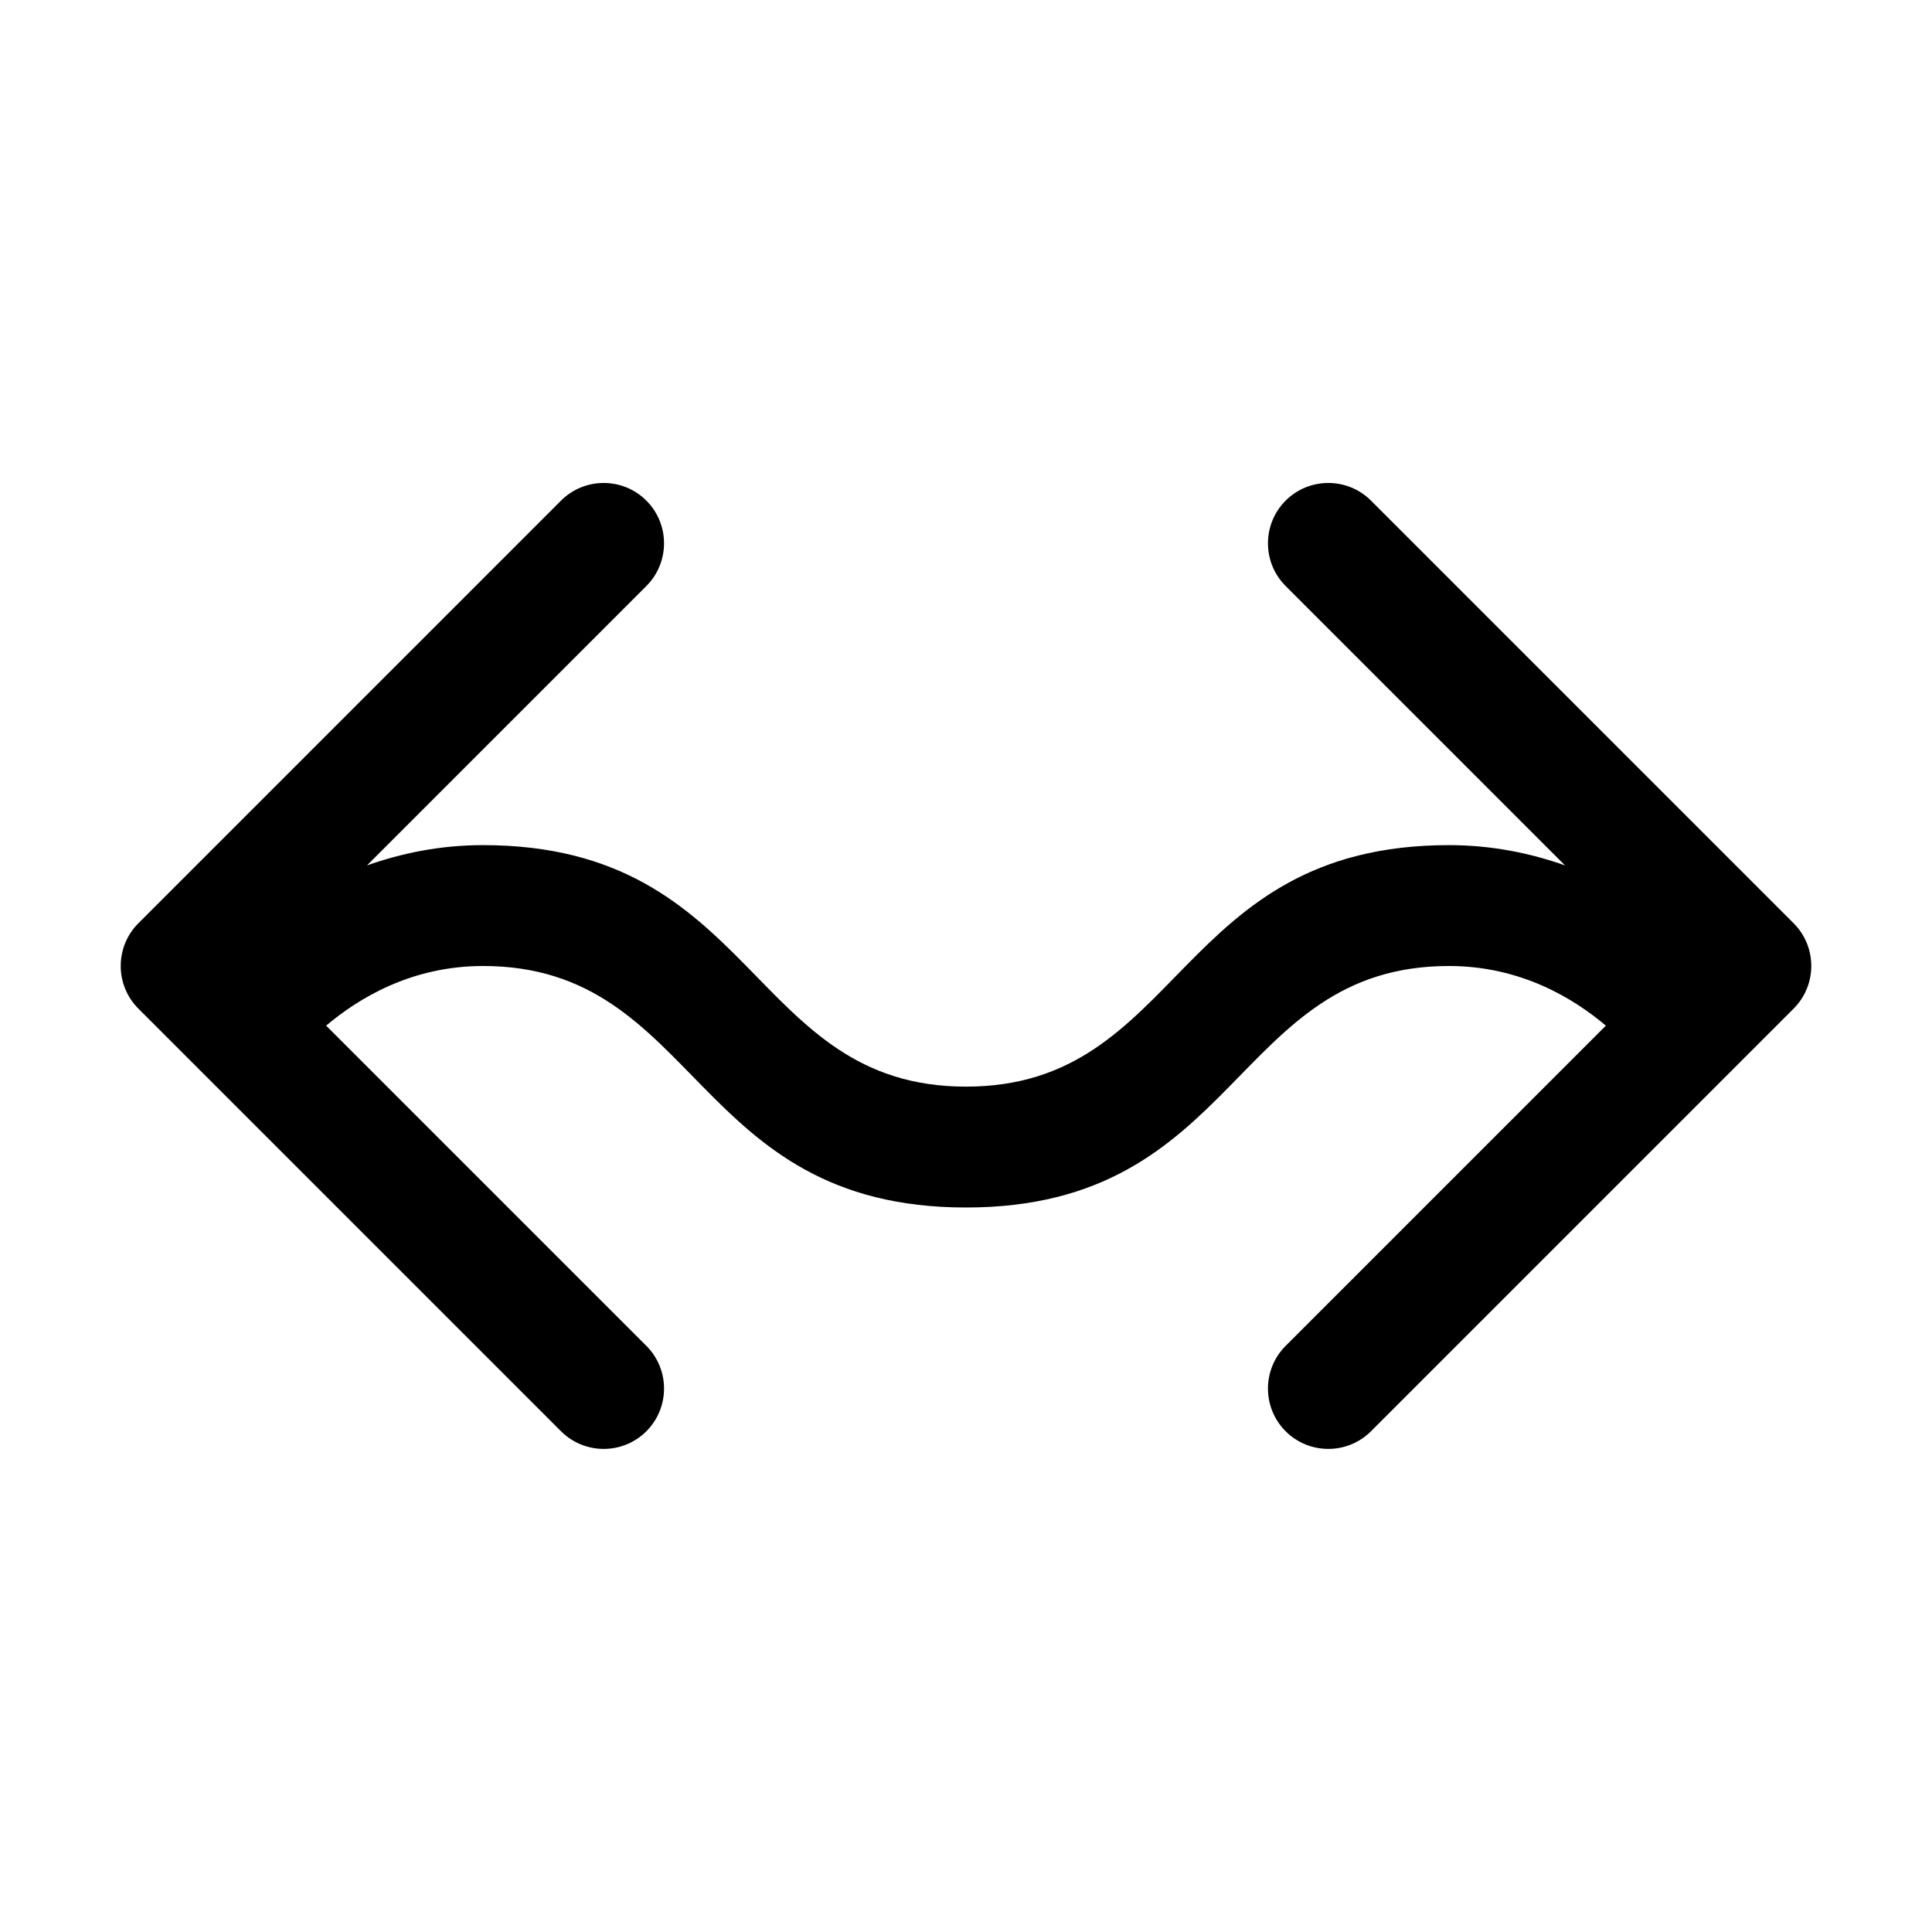 <svg width="16" height="16" viewBox="0 0 16 16" xmlns="http://www.w3.org/2000/svg">
	<path d="m4.646 4.146-3.5 3.5c-0.195 0.195-0.195 0.512 0 0.707l3.5 3.5c0.195 0.195 0.512 0.195 0.707 0 0.195-0.195 0.195-0.512 0-0.707l-2.652-2.652c0.266-0.225 0.704-0.494 1.299-0.494 1.794 0 1.728 2 4 2s2.206-2 4-2c0.595 0 1.033 0.269 1.299 0.494l-2.652 2.652c-0.195 0.195-0.195 0.512 0 0.707 0.195 0.195 0.512 0.195 0.707 0l3.5-3.5c0.195-0.195 0.195-0.512 0-0.707l-3.5-3.5c-0.195-0.195-0.512-0.195-0.707 0-0.195 0.195-0.195 0.512 0 0.707l2.314 2.314c-0.283-0.1-0.603-0.168-0.961-0.168-2.272 0-2.206 2-4 2s-1.728-2-4-2c-0.358 0-0.678 0.068-0.961 0.168l2.314-2.314c0.195-0.195 0.195-0.512 0-0.707-0.195-0.195-0.512-0.195-0.707-1e-5z" />
</svg>

